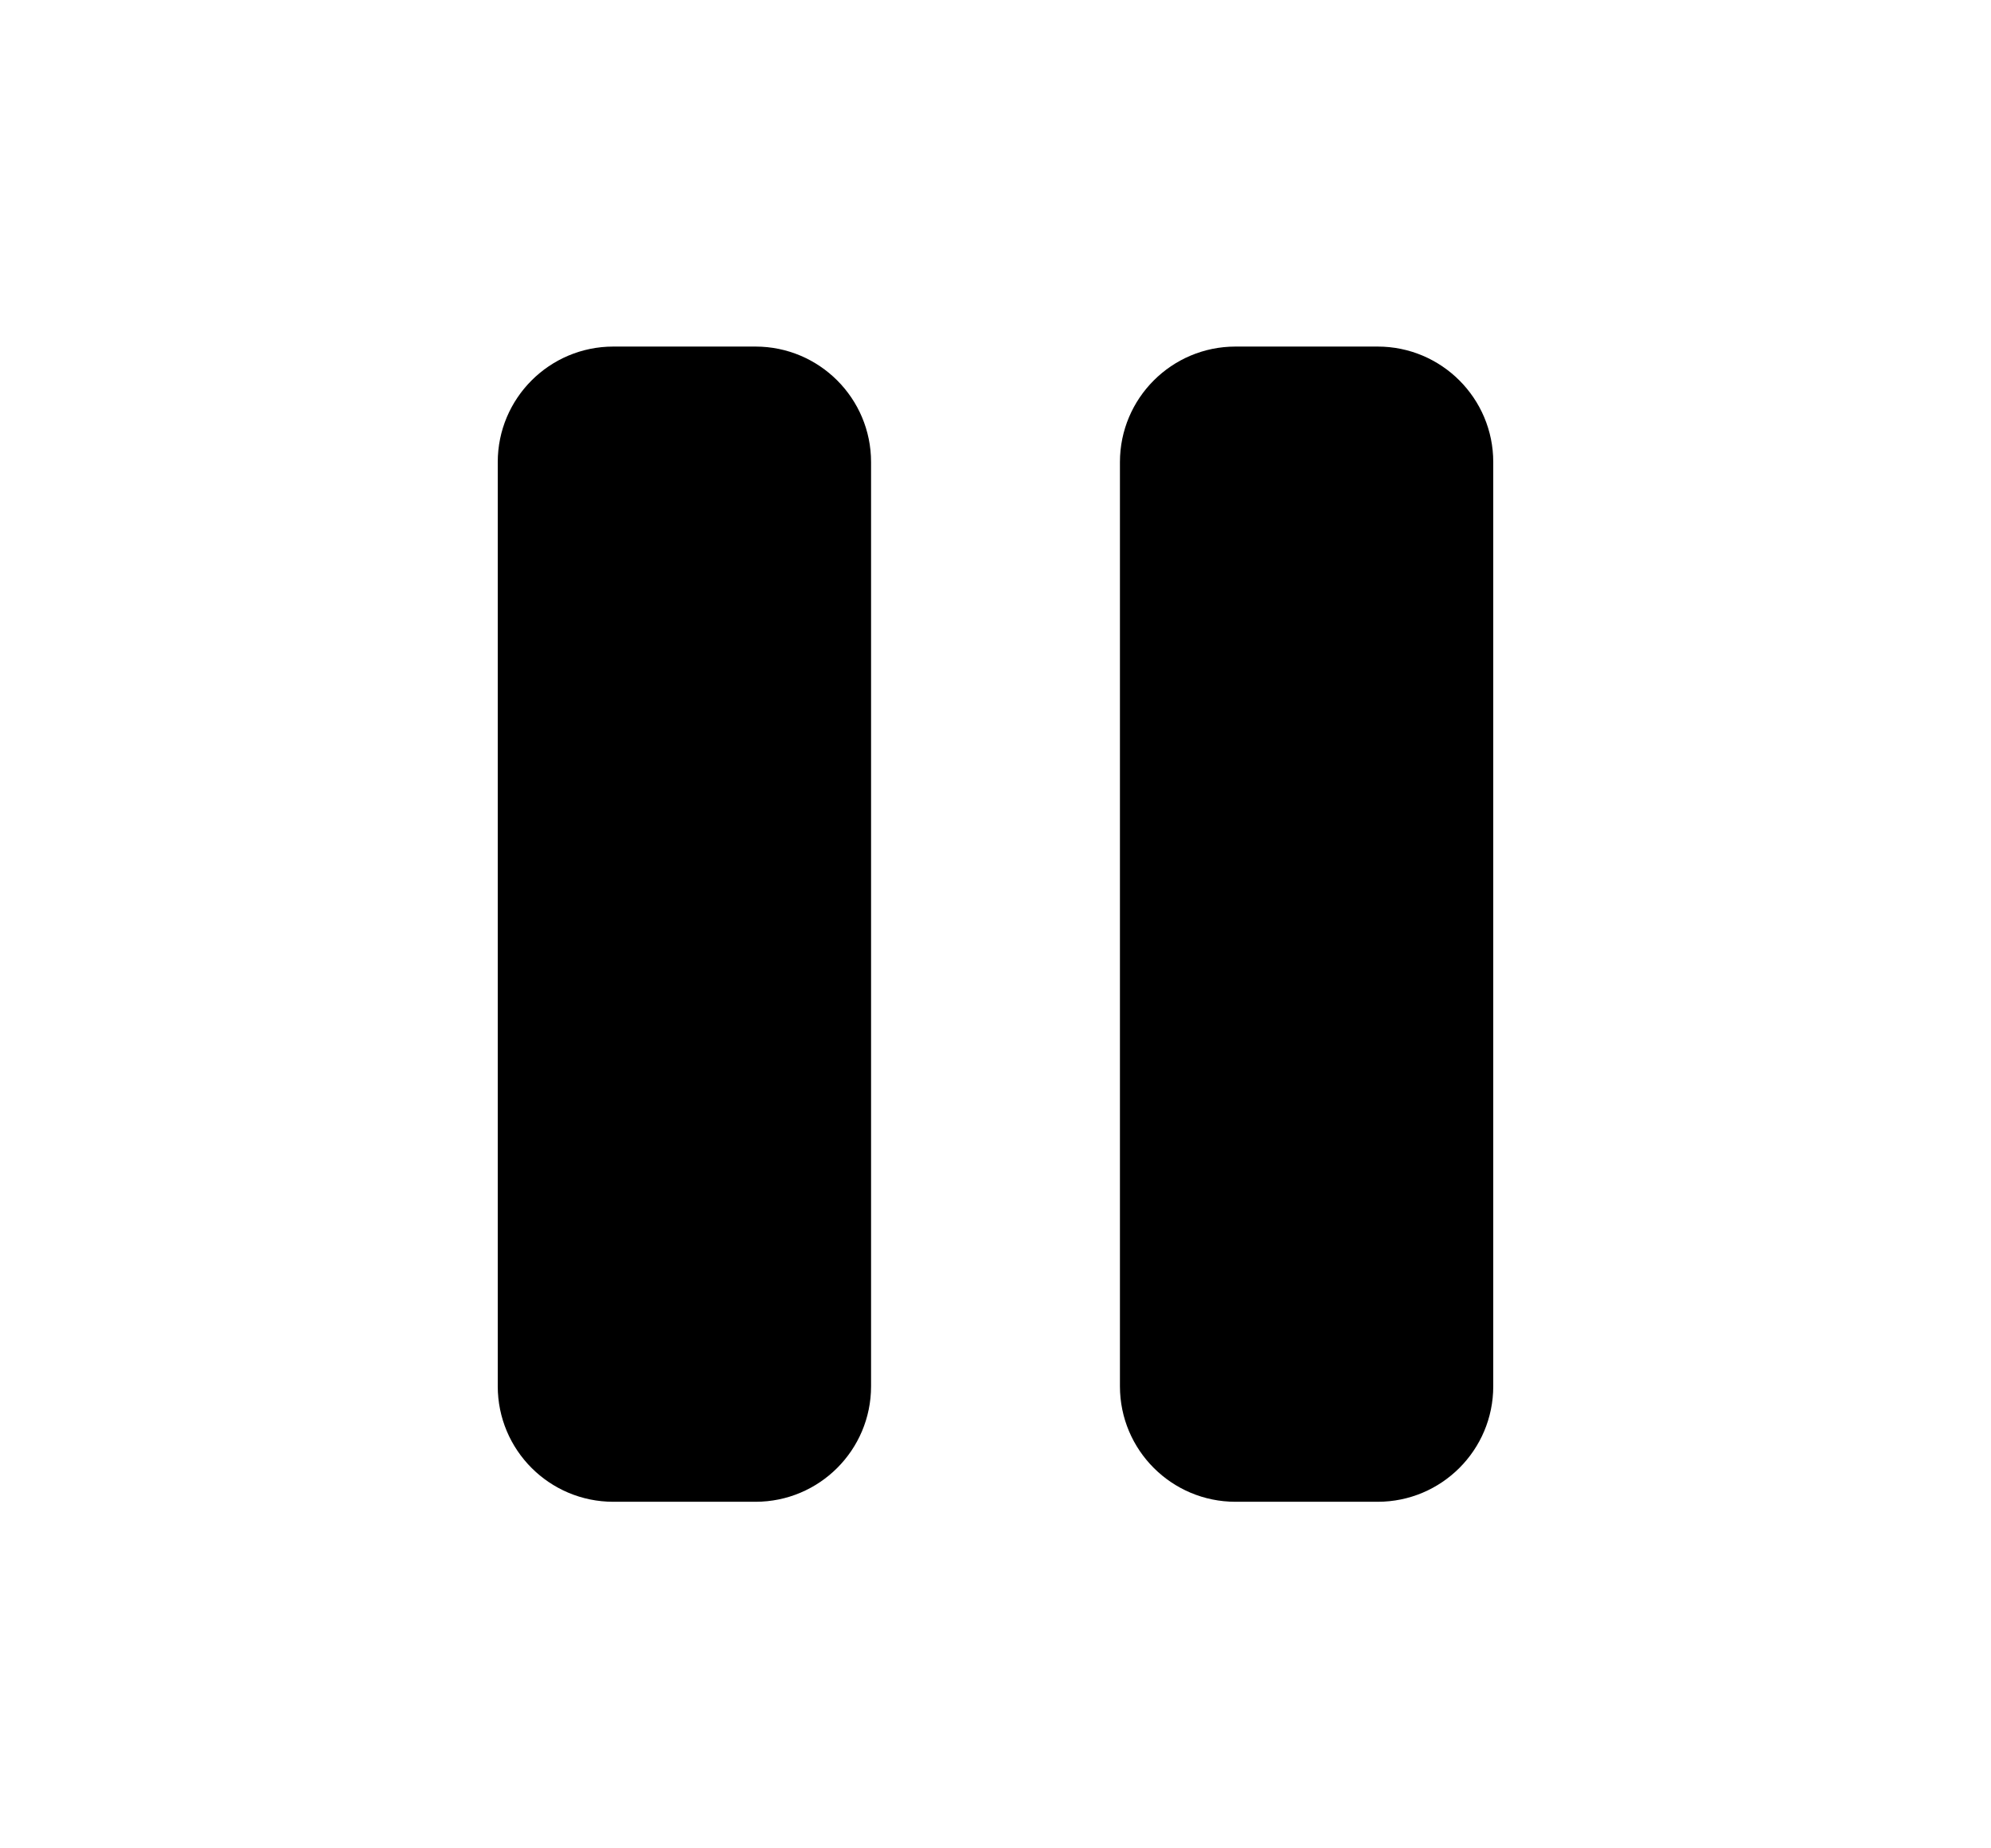<svg xmlns="http://www.w3.org/2000/svg"
  xmlns:xlink="http://www.w3.org/1999/xlink" version="1.1" width="28" height="26" viewBox="0 0 28 26">
  <g>
    <g>
      <path d="M7,6.5L7,19.5C7,20.398,7.728,21.125,8.625,21.125L10.625,21.125C11.522,21.125,12.25,20.398,12.25,19.5L12.25,6.5C12.25,5.603,11.522,4.875,10.625,4.875L8.625,4.875C7.728,4.875,7,5.603,7,6.5Z"/>
    </g>
    <g>
      <path d="M15.75,6.5L15.75,19.5C15.75,20.398,16.478,21.125,17.375,21.125L19.375,21.125C20.272,21.125,21,20.398,21,19.5L21,6.5C21,5.603,20.272,4.875,19.375,4.875L17.375,4.875C16.478,4.875,15.75,5.603,15.75,6.5Z"/>
    </g>
    <g></g>
  </g>
</svg>